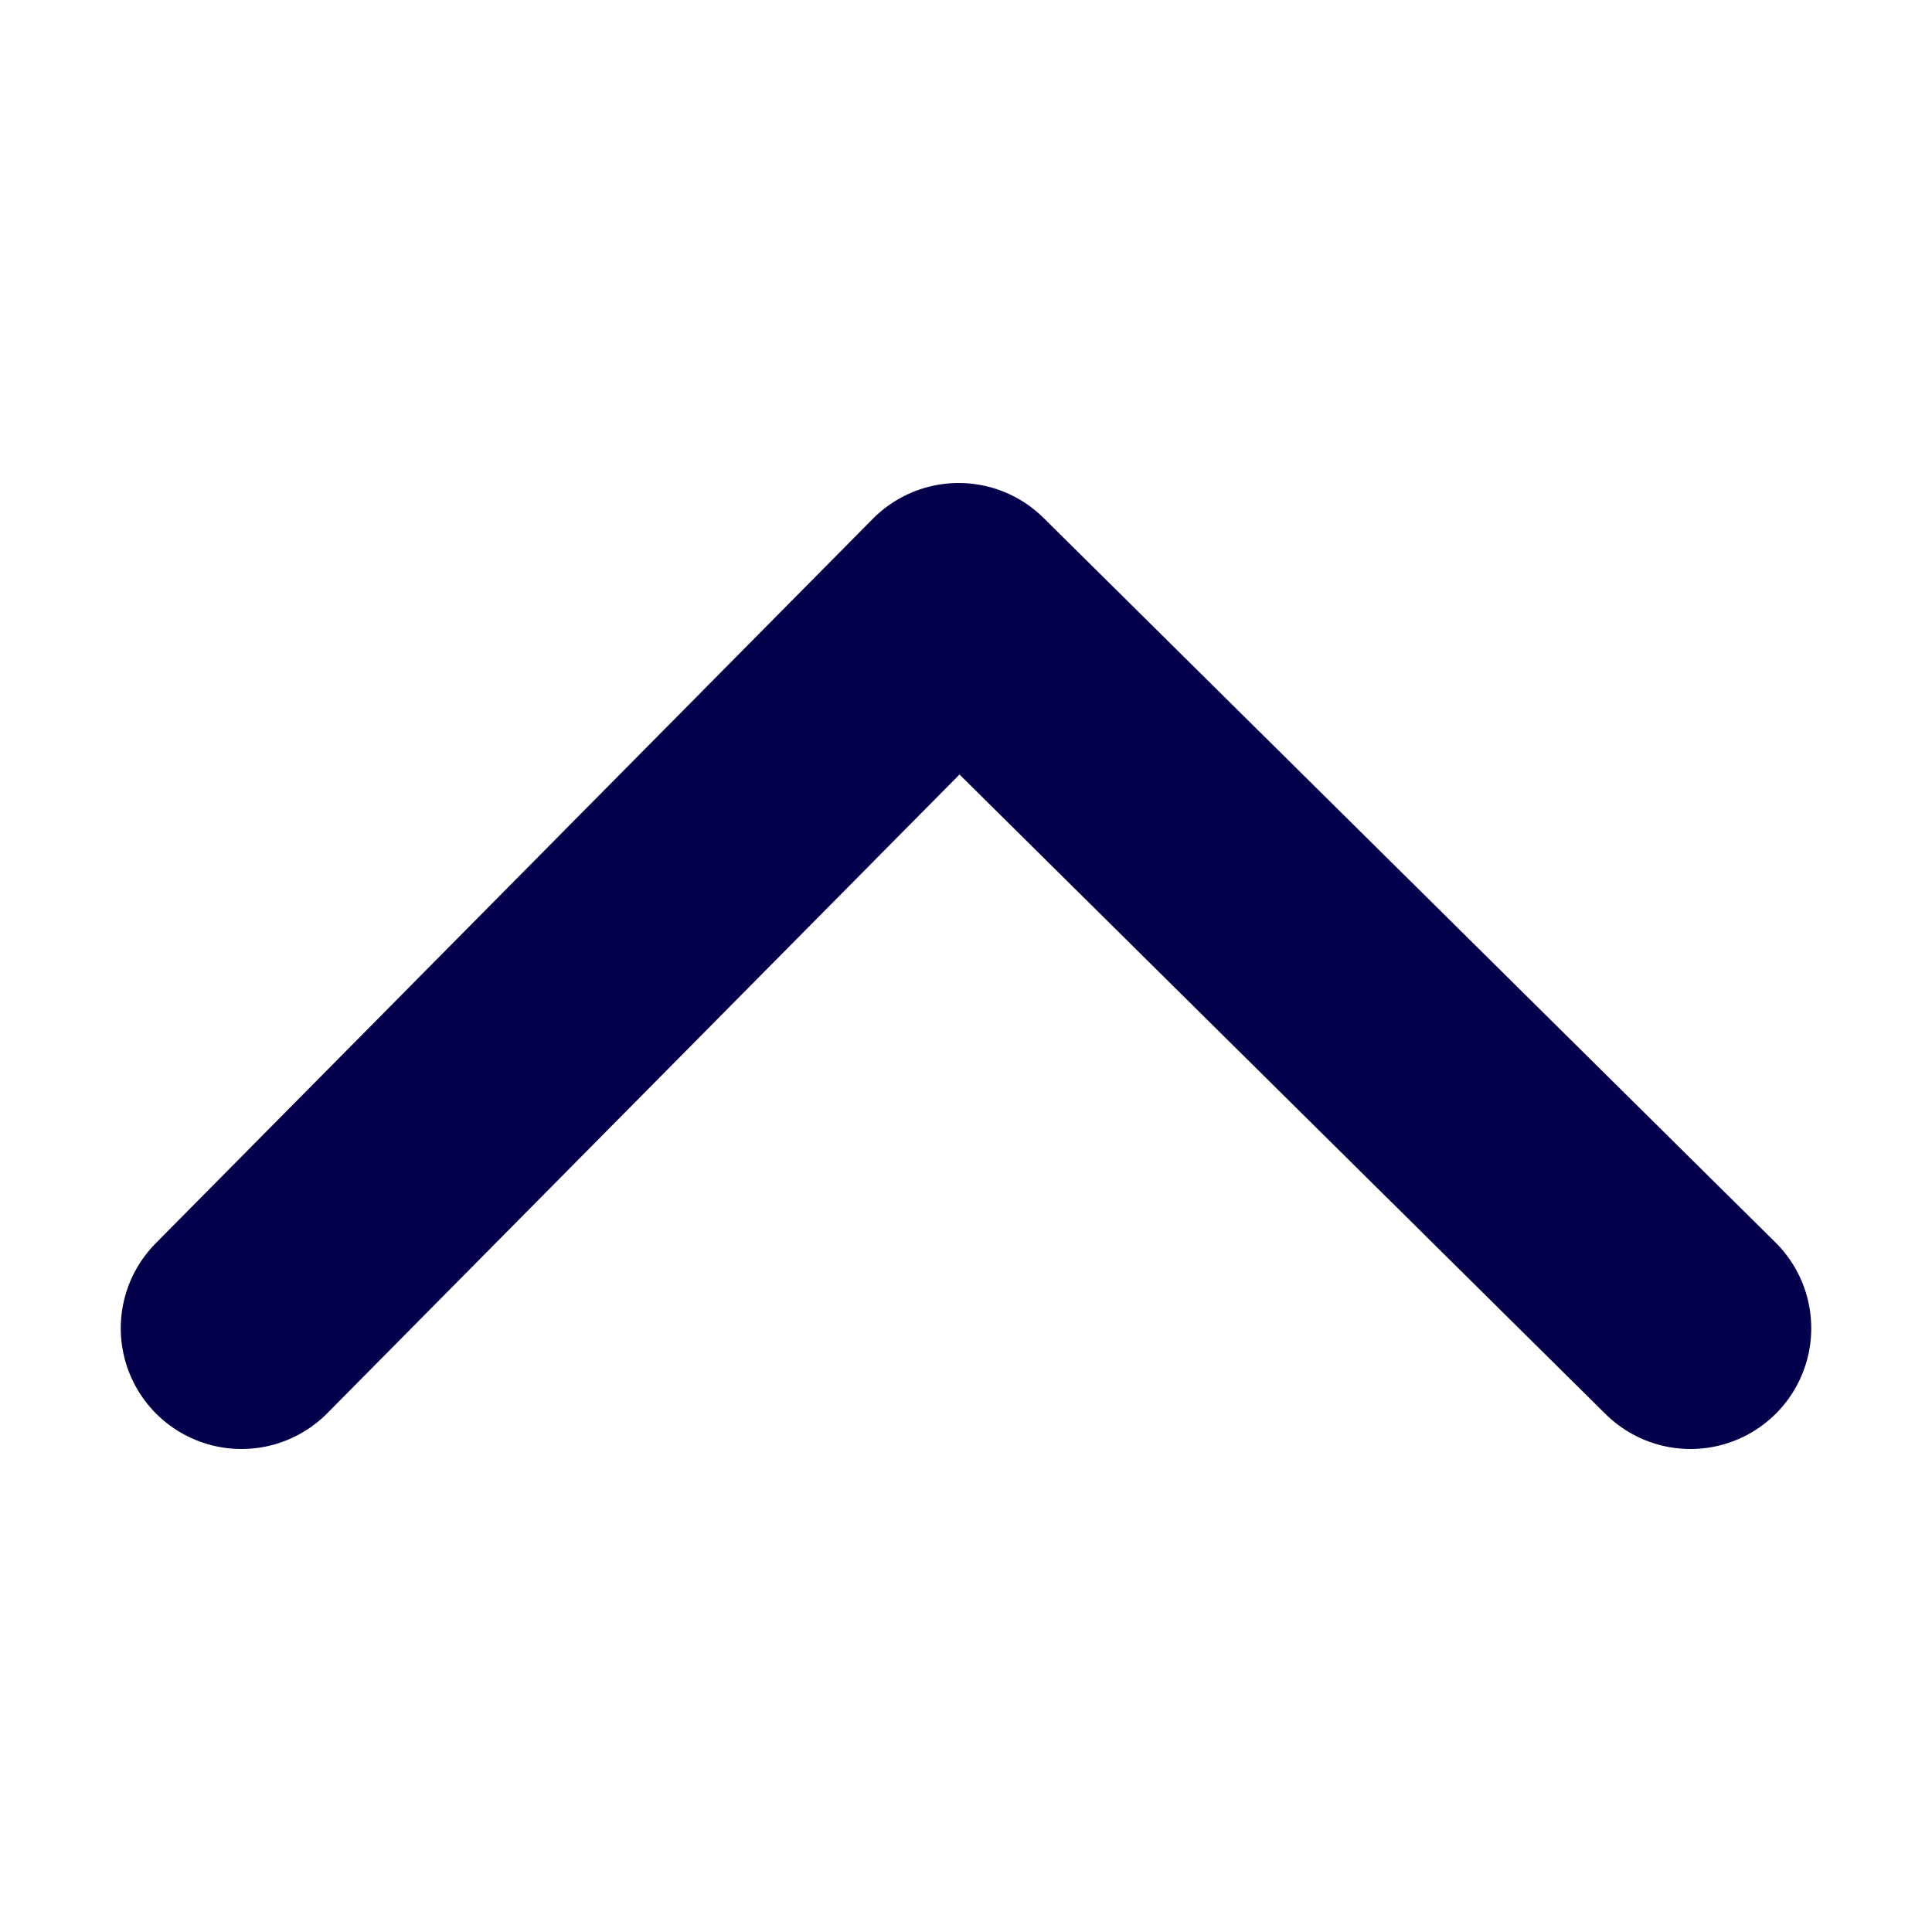 <svg width="16" height="16" viewBox="0 0 16 16" fill="none" xmlns="http://www.w3.org/2000/svg">
<path d="M14 11L7.939 5L2 11" stroke="#04004C" stroke-width="2" stroke-linecap="round" stroke-linejoin="round"/>
</svg>
